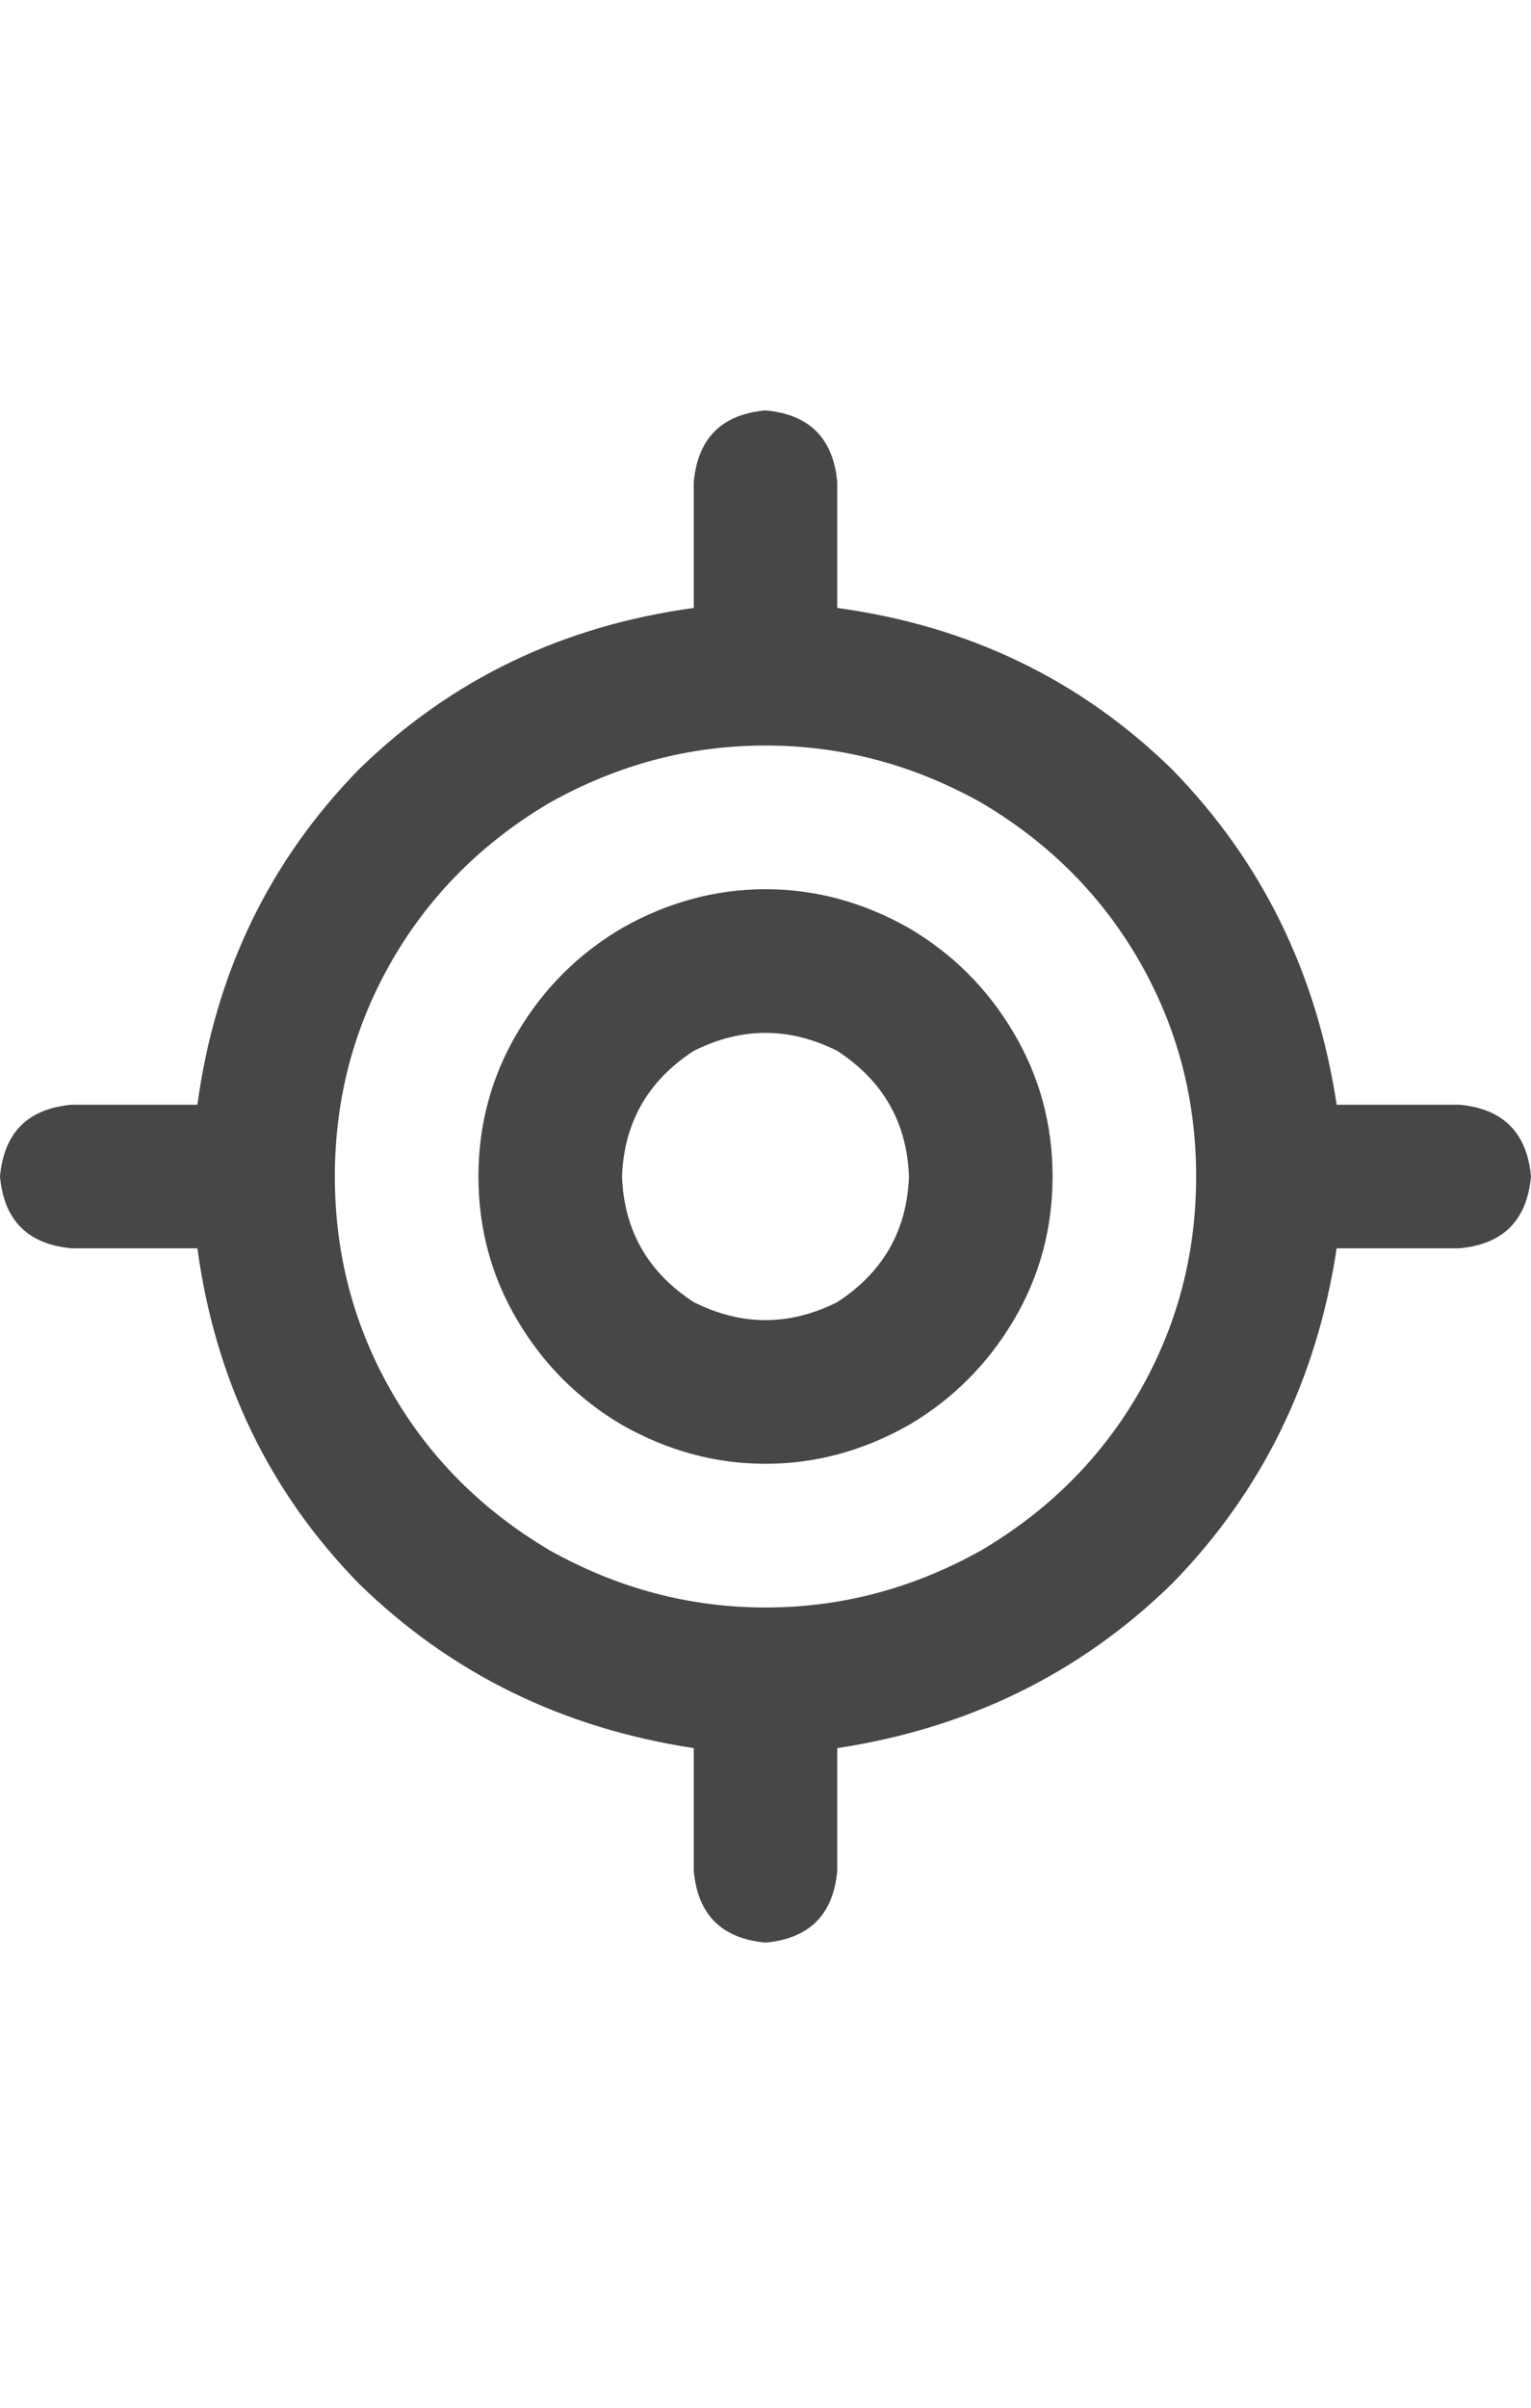 <svg width="14" height="22" viewBox="0 0 14 22" fill="none" xmlns="http://www.w3.org/2000/svg">
<g id="label-paired / sm / location-crosshairs-sm / bold" clip-path="url(#clip0_1731_2675)">
<path id="icon" d="M7 3.75C7.401 3.786 7.62 4.005 7.656 4.406V5.555C8.859 5.719 9.88 6.211 10.719 7.031C11.539 7.87 12.04 8.891 12.223 10.094H13.344C13.745 10.13 13.963 10.349 14 10.75C13.963 11.151 13.745 11.37 13.344 11.406H12.223C12.04 12.609 11.539 13.63 10.719 14.469C9.88 15.289 8.859 15.79 7.656 15.973V17.094C7.62 17.495 7.401 17.713 7 17.75C6.599 17.713 6.38 17.495 6.344 17.094V15.973C5.141 15.79 4.12 15.289 3.281 14.469C2.461 13.63 1.969 12.609 1.805 11.406H0.656C0.255 11.37 0.036 11.151 0 10.75C0.036 10.349 0.255 10.13 0.656 10.094H1.805C1.969 8.891 2.461 7.87 3.281 7.031C4.12 6.211 5.141 5.719 6.344 5.555V4.406C6.38 4.005 6.599 3.786 7 3.75ZM3.062 10.75C3.062 11.461 3.236 12.117 3.582 12.719C3.928 13.32 4.411 13.803 5.031 14.168C5.651 14.514 6.307 14.688 7 14.688C7.693 14.688 8.349 14.514 8.969 14.168C9.589 13.803 10.072 13.32 10.418 12.719C10.764 12.117 10.938 11.461 10.938 10.75C10.938 10.039 10.764 9.383 10.418 8.781C10.072 8.18 9.589 7.697 8.969 7.332C8.349 6.986 7.693 6.812 7 6.812C6.307 6.812 5.651 6.986 5.031 7.332C4.411 7.697 3.928 8.18 3.582 8.781C3.236 9.383 3.062 10.039 3.062 10.75ZM8.312 10.75C8.294 10.258 8.076 9.875 7.656 9.602C7.219 9.383 6.781 9.383 6.344 9.602C5.924 9.875 5.706 10.258 5.688 10.75C5.706 11.242 5.924 11.625 6.344 11.898C6.781 12.117 7.219 12.117 7.656 11.898C8.076 11.625 8.294 11.242 8.312 10.75ZM4.375 10.75C4.375 10.276 4.493 9.839 4.73 9.438C4.967 9.036 5.286 8.717 5.688 8.48C6.107 8.243 6.544 8.125 7 8.125C7.456 8.125 7.893 8.243 8.312 8.48C8.714 8.717 9.033 9.036 9.27 9.438C9.507 9.839 9.625 10.276 9.625 10.75C9.625 11.224 9.507 11.662 9.27 12.062C9.033 12.463 8.714 12.783 8.312 13.02C7.893 13.257 7.456 13.375 7 13.375C6.544 13.375 6.107 13.257 5.688 13.02C5.286 12.783 4.967 12.463 4.73 12.062C4.493 11.662 4.375 11.224 4.375 10.75Z" fill="black" fill-opacity="0.72"/>
</g>
<defs>
<clipPath id="clip0_1731_2675">
<rect width="14" height="22" fill="white"/>
</clipPath>
</defs>
</svg>

